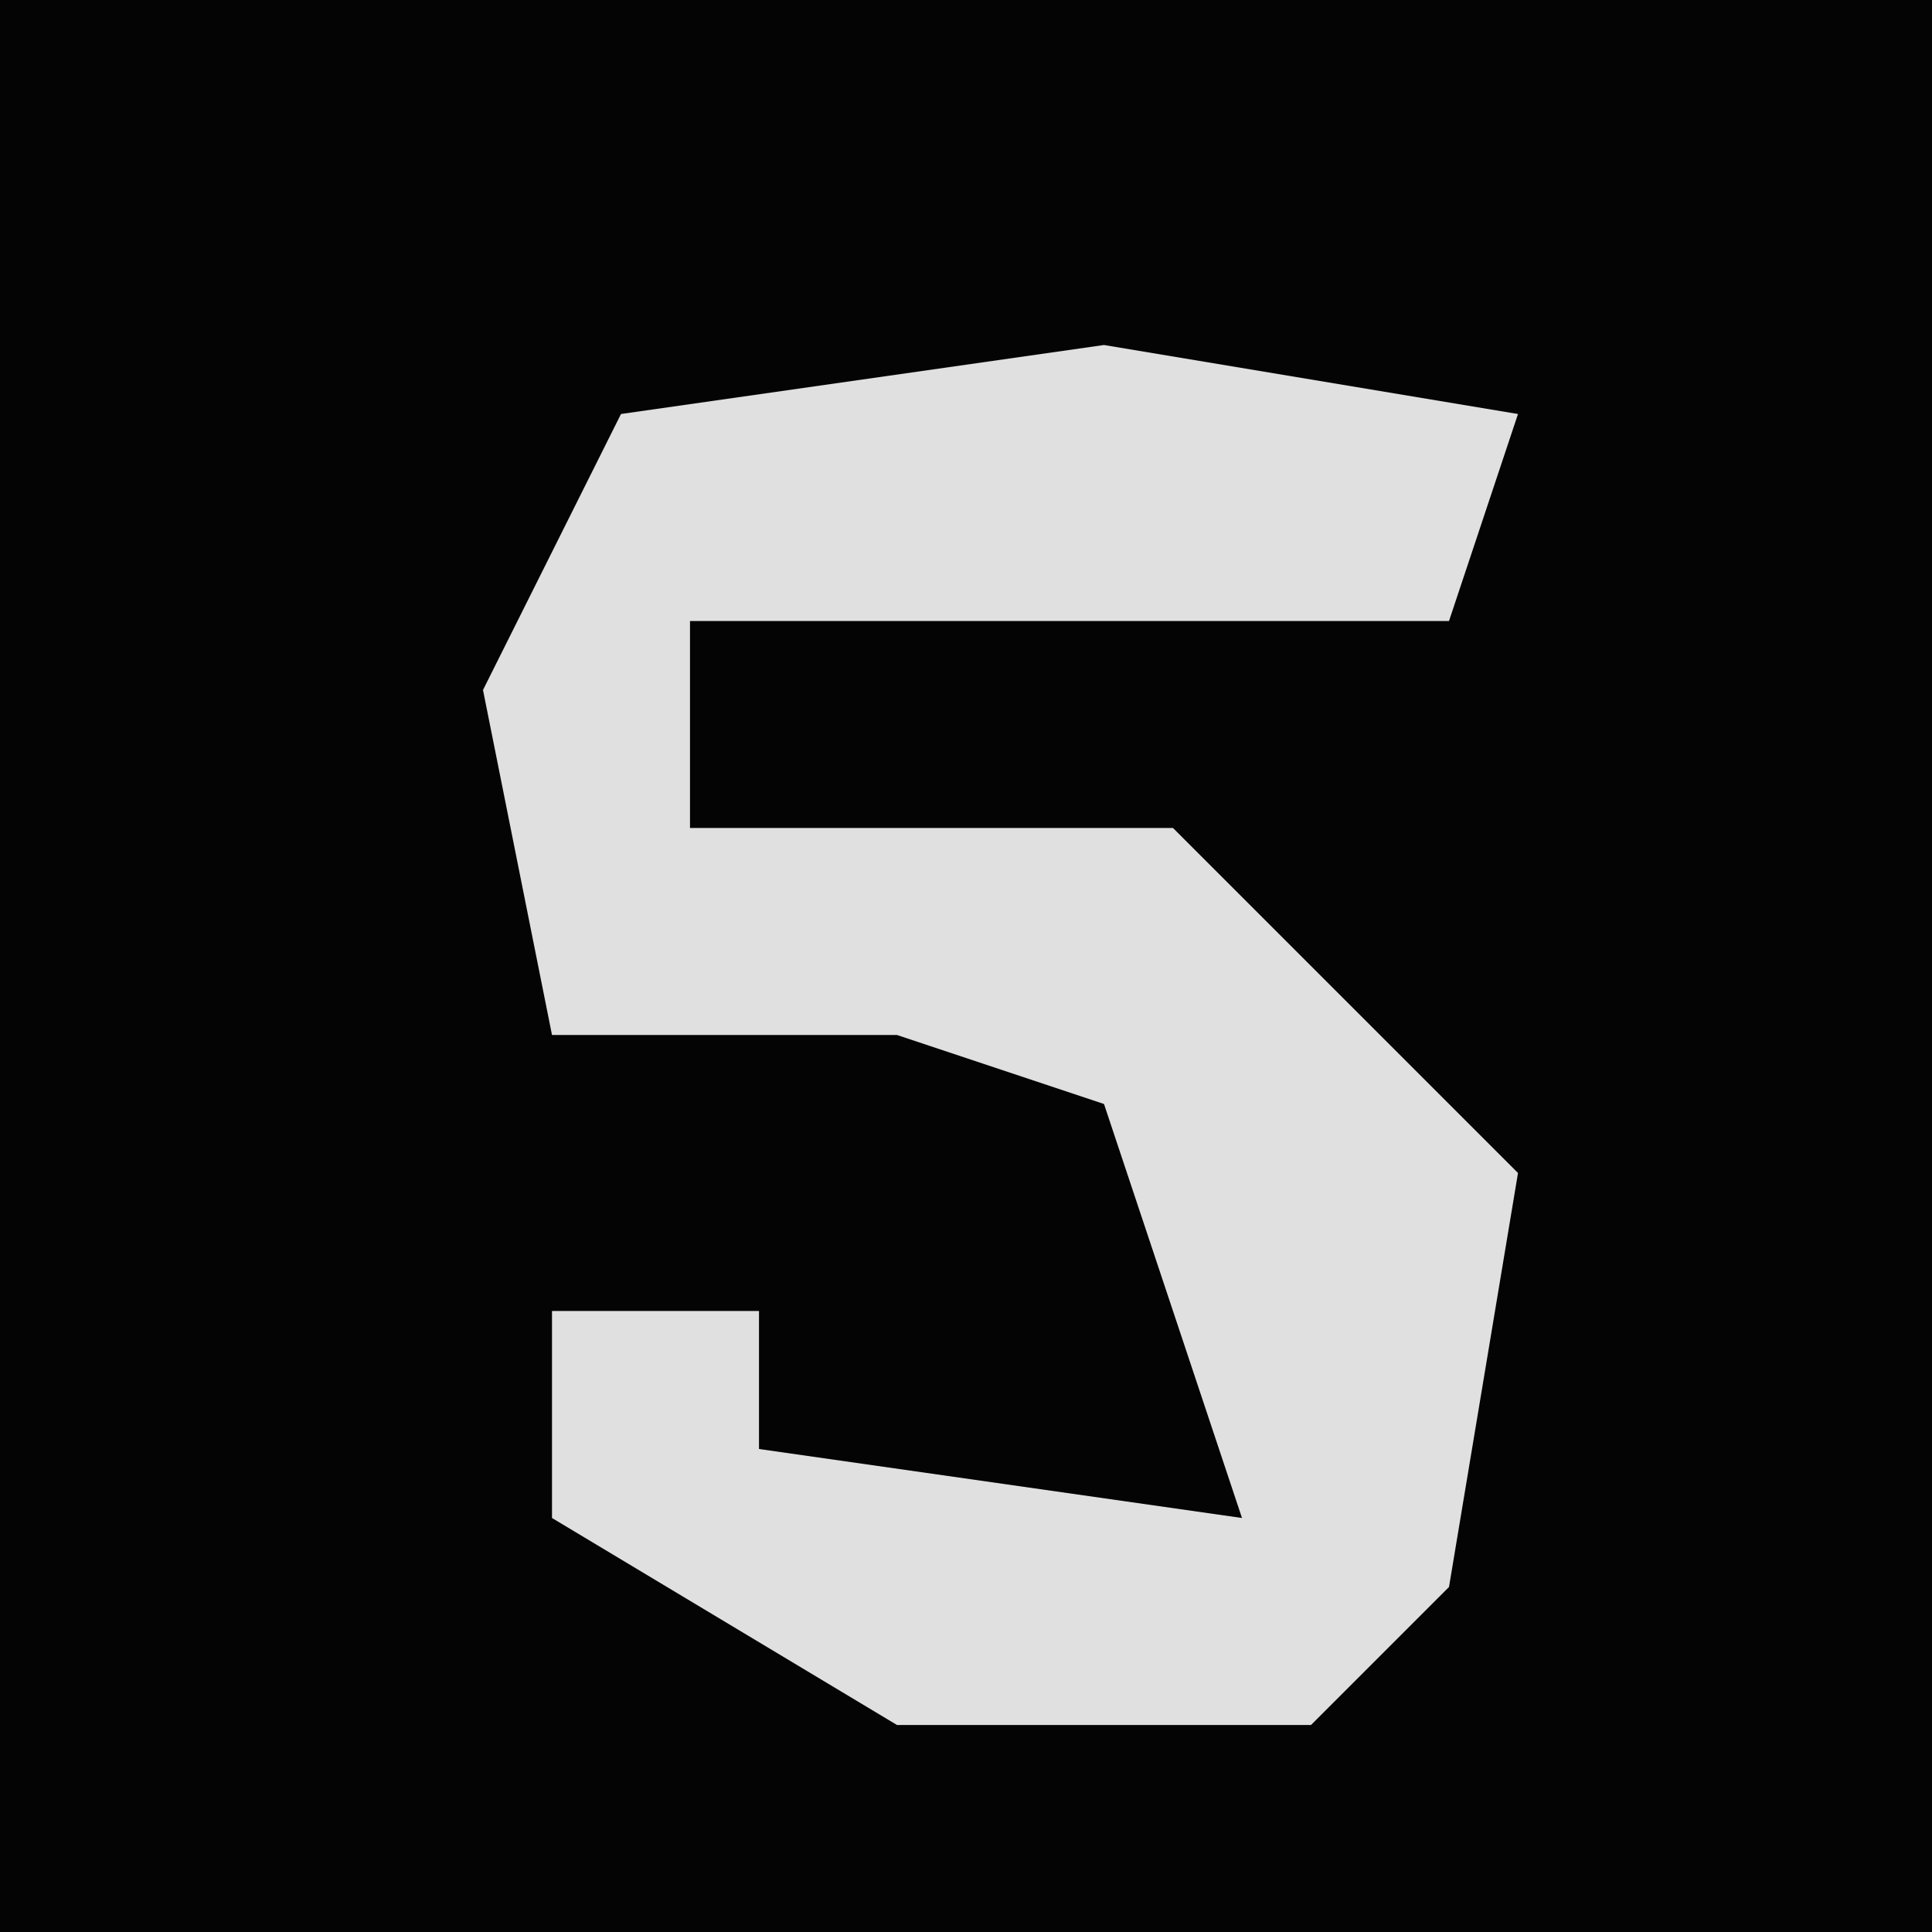 <?xml version="1.0" encoding="UTF-8"?>
<svg version="1.1" xmlns="http://www.w3.org/2000/svg" width="28" height="28">
<path d="M0,0 L28,0 L28,28 L0,28 Z " fill="#040404" transform="translate(0,0)"/>
<path d="M0,0 L6,1 L5,4 L-6,4 L-6,7 L1,7 L6,12 L5,18 L3,20 L-3,20 L-8,17 L-8,14 L-5,14 L-5,16 L2,17 L0,11 L-3,10 L-8,10 L-9,5 L-7,1 Z " fill="#E0E0E0" transform="translate(16,5)"/>
</svg>
